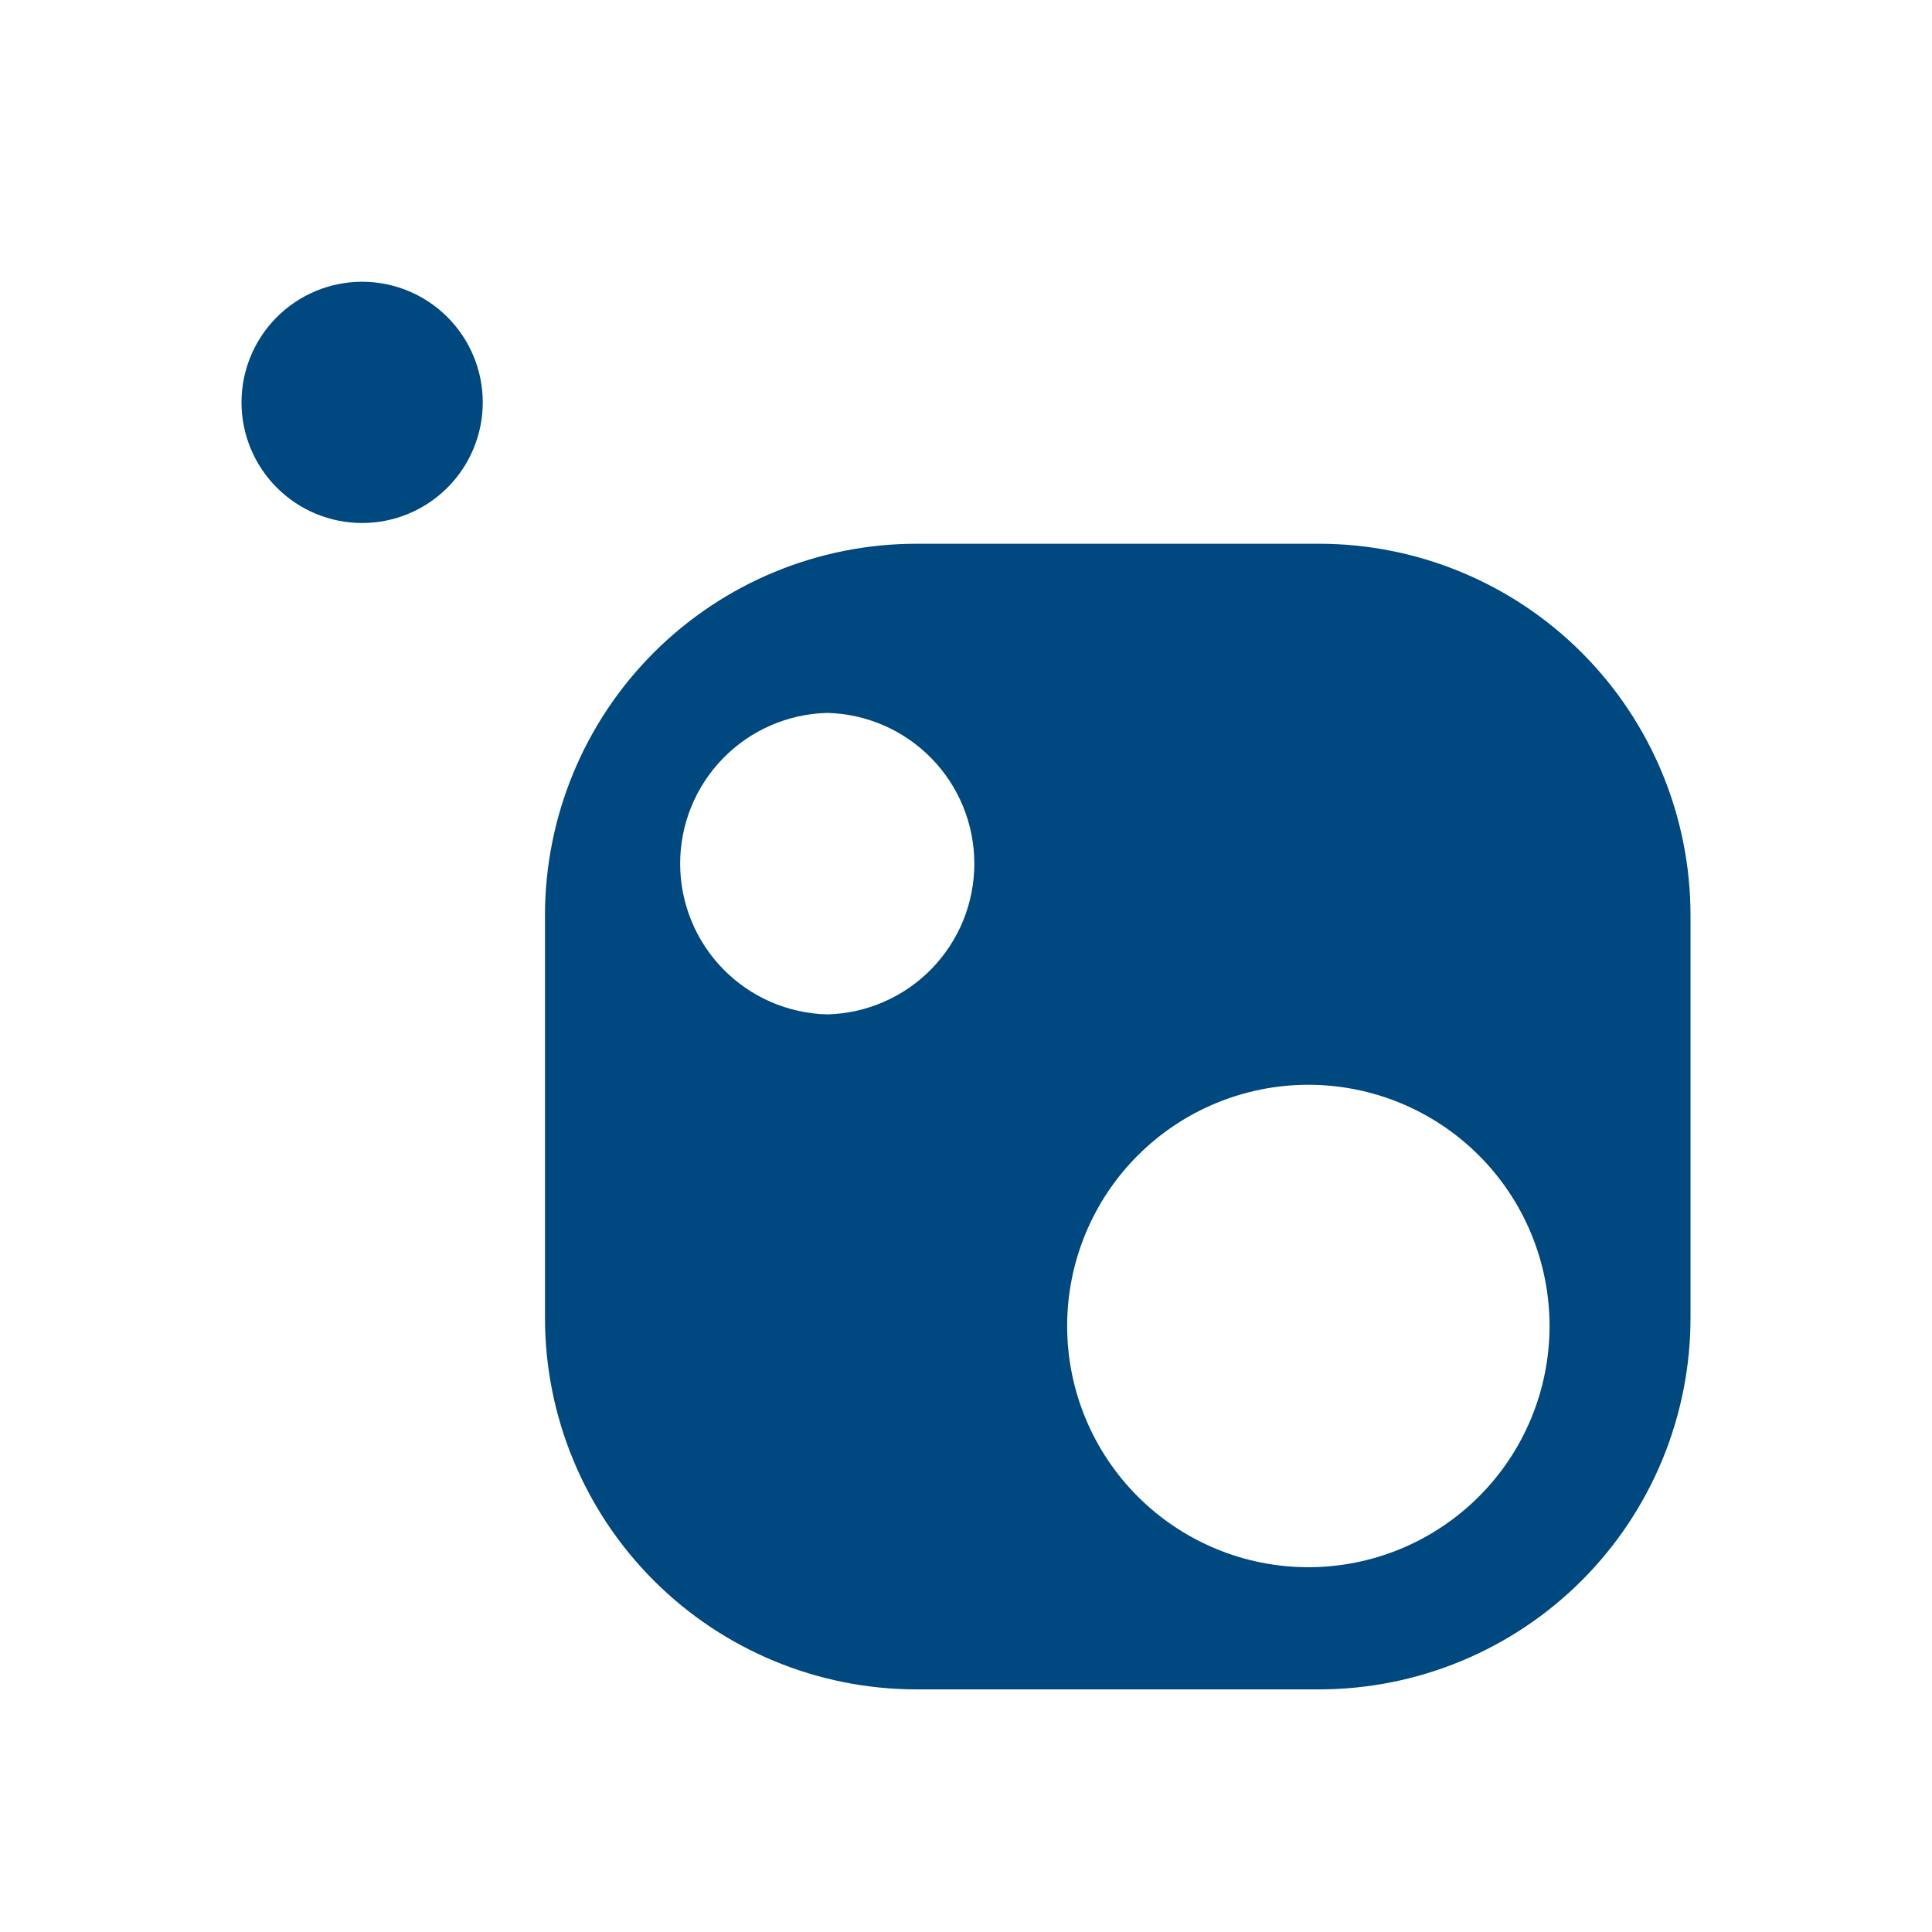 <svg width="48" height="48" viewBox="0 0 48 48" fill="none" xmlns="http://www.w3.org/2000/svg">
<path d="M32.505 38.937C30.916 38.937 29.392 38.305 28.268 37.181C27.144 36.058 26.513 34.533 26.513 32.944C26.513 31.355 27.144 29.83 28.268 28.706C29.392 27.583 30.916 26.951 32.505 26.951C34.095 26.951 35.619 27.583 36.743 28.706C37.867 29.83 38.498 31.355 38.498 32.944C38.498 34.533 37.867 36.058 36.743 37.181C35.619 38.305 34.095 38.937 32.505 38.937ZM20.552 25.202C19.575 25.178 18.646 24.773 17.963 24.073C17.28 23.373 16.898 22.435 16.898 21.457C16.898 20.479 17.28 19.54 17.963 18.841C18.646 18.141 19.575 17.736 20.552 17.712C21.53 17.736 22.459 18.141 23.142 18.841C23.825 19.54 24.207 20.479 24.207 21.457C24.207 22.435 23.825 23.373 23.142 24.073C22.459 24.773 21.53 25.178 20.552 25.202ZM32.77 13.509H22.77C20.322 13.51 17.974 14.483 16.243 16.214C14.512 17.945 13.54 20.293 13.54 22.742V32.741C13.54 35.19 14.512 37.537 16.243 39.268C17.974 40.999 20.322 41.972 22.77 41.972H32.77C35.218 41.972 37.566 40.999 39.297 39.268C41.028 37.537 42 35.19 42 32.741V22.742C42 20.293 41.028 17.945 39.297 16.214C37.566 14.483 35.218 13.51 32.77 13.509ZM11.994 9.997C11.994 10.792 11.678 11.554 11.116 12.116C10.554 12.678 9.792 12.994 8.997 12.994C8.202 12.994 7.44 12.678 6.878 12.116C6.316 11.554 6 10.792 6 9.997C6 9.202 6.316 8.44 6.878 7.878C7.44 7.316 8.202 7 8.997 7C9.792 7 10.554 7.316 11.116 7.878C11.678 8.44 11.994 9.202 11.994 9.997Z" fill="#004880"/>
</svg>
